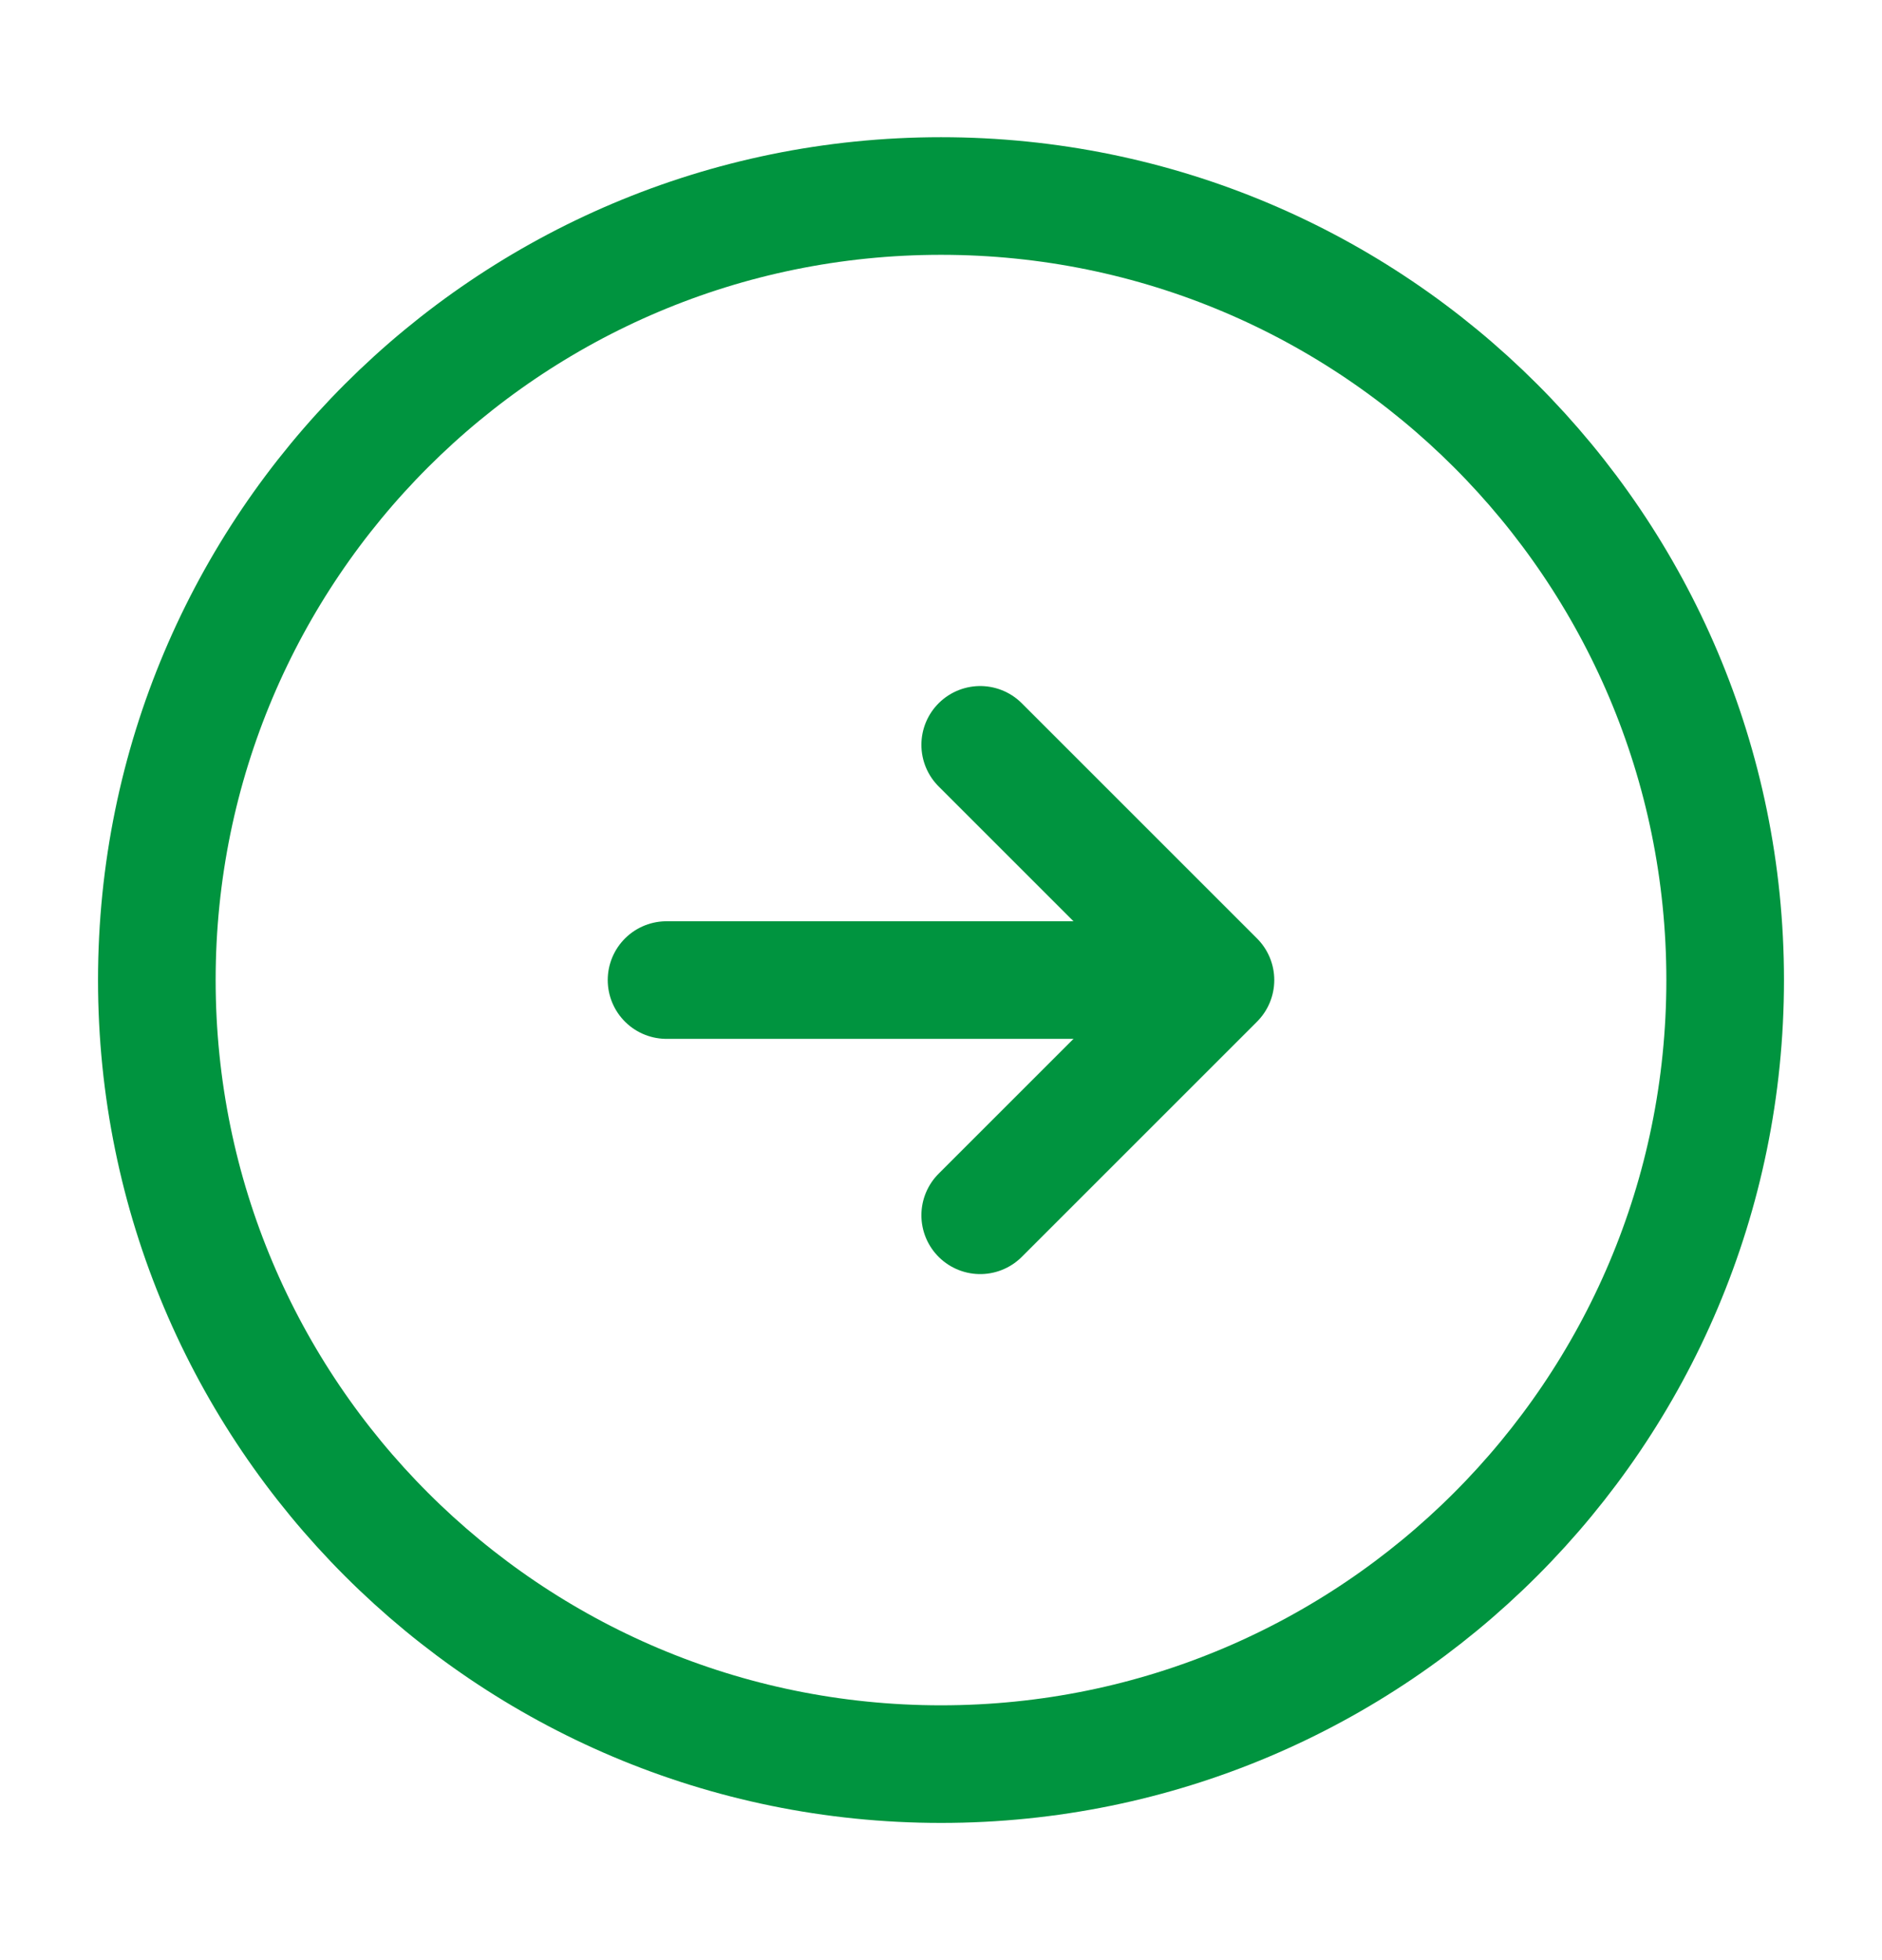 <svg width="24" height="25" viewBox="0 0 24 25" fill="none" xmlns="http://www.w3.org/2000/svg">
<path d="M12 22.5C17.523 22.5 22 18.023 22 12.5C22 6.977 17.523 2.5 12 2.5C6.477 2.5 2 6.977 2 12.5C2 18.023 6.477 22.5 12 22.5Z" stroke="#00943F" stroke-width="1.5" stroke-linecap="round" stroke-linejoin="round"/>
<path d="M8.5 12.5H14.5" stroke="#00943F" stroke-width="1.5" stroke-linecap="round" stroke-linejoin="round"/>
<path d="M12.5 15.5L15.5 12.5L12.5 9.5" stroke="#00943F" stroke-width="1.5" stroke-linecap="round" stroke-linejoin="round"/>
</svg>
